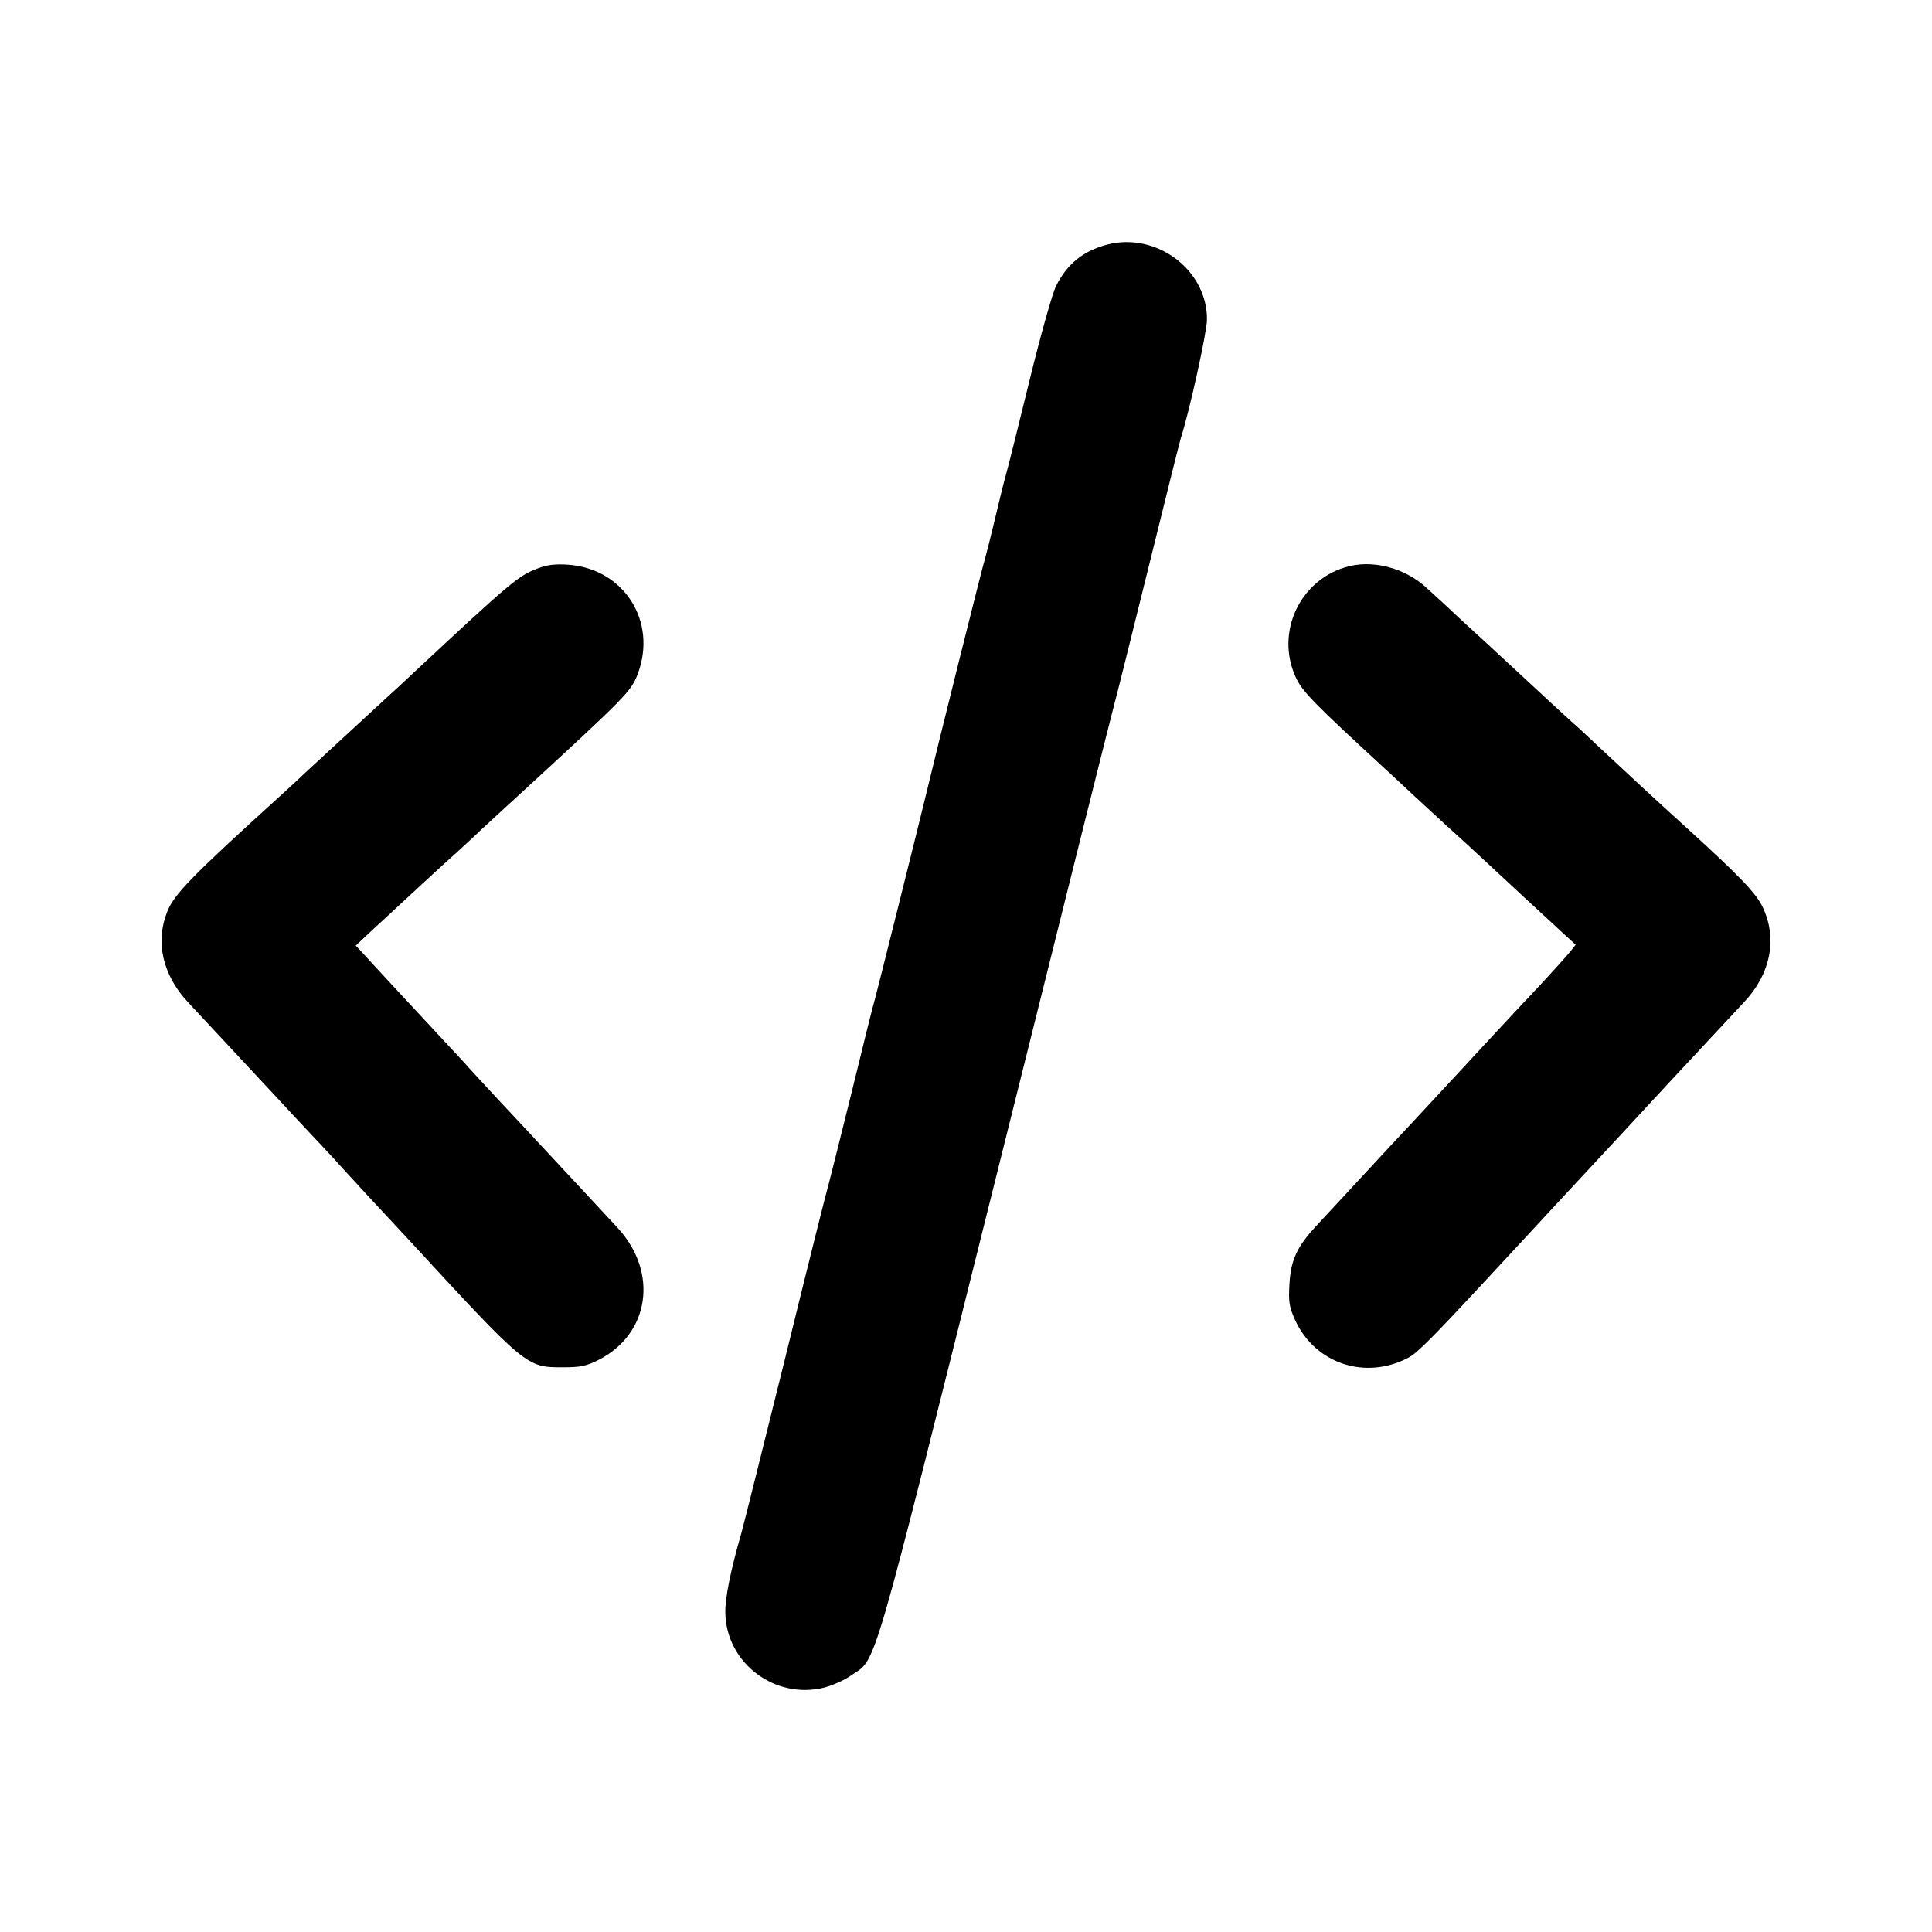 <?xml version="1.0" standalone="no"?>
<!DOCTYPE svg PUBLIC "-//W3C//DTD SVG 20010904//EN"
 "http://www.w3.org/TR/2001/REC-SVG-20010904/DTD/svg10.dtd">
<svg version="1.0" xmlns="http://www.w3.org/2000/svg"
 width="700pt" height="700pt" viewBox="0 0 700 700"
 preserveAspectRatio="xMidYMid meet">
<g transform="translate(0,700) scale(0.1,-0.1)"
fill="#000000" stroke="none">
<path d="M4012 6114 c-87 -23 -146 -70 -186 -151 -13 -26 -56 -178 -95 -338
-39 -159 -77 -312 -85 -340 -8 -27 -26 -102 -41 -165 -15 -63 -31 -126 -35
-140 -8 -22 -173 -684 -220 -880 -31 -128 -170 -683 -180 -720 -6 -19 -42
-163 -80 -320 -39 -157 -77 -310 -85 -340 -9 -30 -81 -318 -160 -640 -80 -322
-151 -607 -159 -635 -39 -135 -59 -235 -58 -287 2 -183 180 -318 360 -272 29
8 73 27 96 44 94 64 65 -38 526 1810 231 927 424 1699 429 1715 5 17 59 233
120 480 61 248 115 464 120 480 31 96 93 378 94 425 3 180 -181 320 -361 274z"/>
<path d="M1947 4940 c-70 -27 -94 -47 -447 -376 -36 -34 -78 -73 -95 -88 -48
-44 -223 -206 -295 -272 -36 -34 -78 -73 -95 -88 -323 -293 -384 -356 -409
-419 -44 -109 -17 -229 74 -327 38 -41 118 -127 315 -338 39 -42 100 -108 137
-147 37 -39 75 -80 85 -91 10 -12 64 -70 119 -130 56 -60 116 -125 134 -144
439 -476 436 -474 570 -474 62 0 84 4 129 27 185 94 217 316 70 477 -40 43
-206 222 -279 300 -19 21 -82 88 -139 149 -58 62 -112 121 -122 132 -9 11 -46
50 -81 88 -82 88 -268 288 -302 326 l-27 29 49 46 c148 137 267 247 285 263
11 9 68 61 126 116 58 54 120 110 136 125 385 354 402 371 426 435 71 190 -50
380 -252 395 -47 3 -77 0 -112 -14z"/>
<path d="M4872 4944 c-165 -51 -249 -236 -179 -394 24 -55 64 -95 341 -350 33
-30 72 -67 87 -81 15 -14 66 -61 114 -105 48 -43 106 -97 130 -119 75 -70 248
-230 297 -275 l47 -43 -19 -24 c-11 -14 -66 -75 -122 -135 -57 -60 -116 -124
-133 -142 -61 -66 -362 -391 -390 -420 -25 -27 -229 -247 -279 -301 -67 -73
-89 -121 -94 -206 -4 -66 -1 -84 20 -131 73 -160 257 -220 413 -136 30 16 88
74 290 292 61 66 124 134 140 151 17 18 73 79 125 135 52 56 111 119 130 140
30 32 148 159 254 274 25 27 141 151 276 296 95 101 120 228 68 340 -23 52
-84 115 -283 296 -80 72 -246 226 -311 287 -40 38 -81 76 -92 85 -16 14 -94
86 -273 252 -15 14 -71 66 -125 115 -53 50 -113 105 -133 123 -81 76 -202 107
-299 76z"/>
</g>
</svg>
